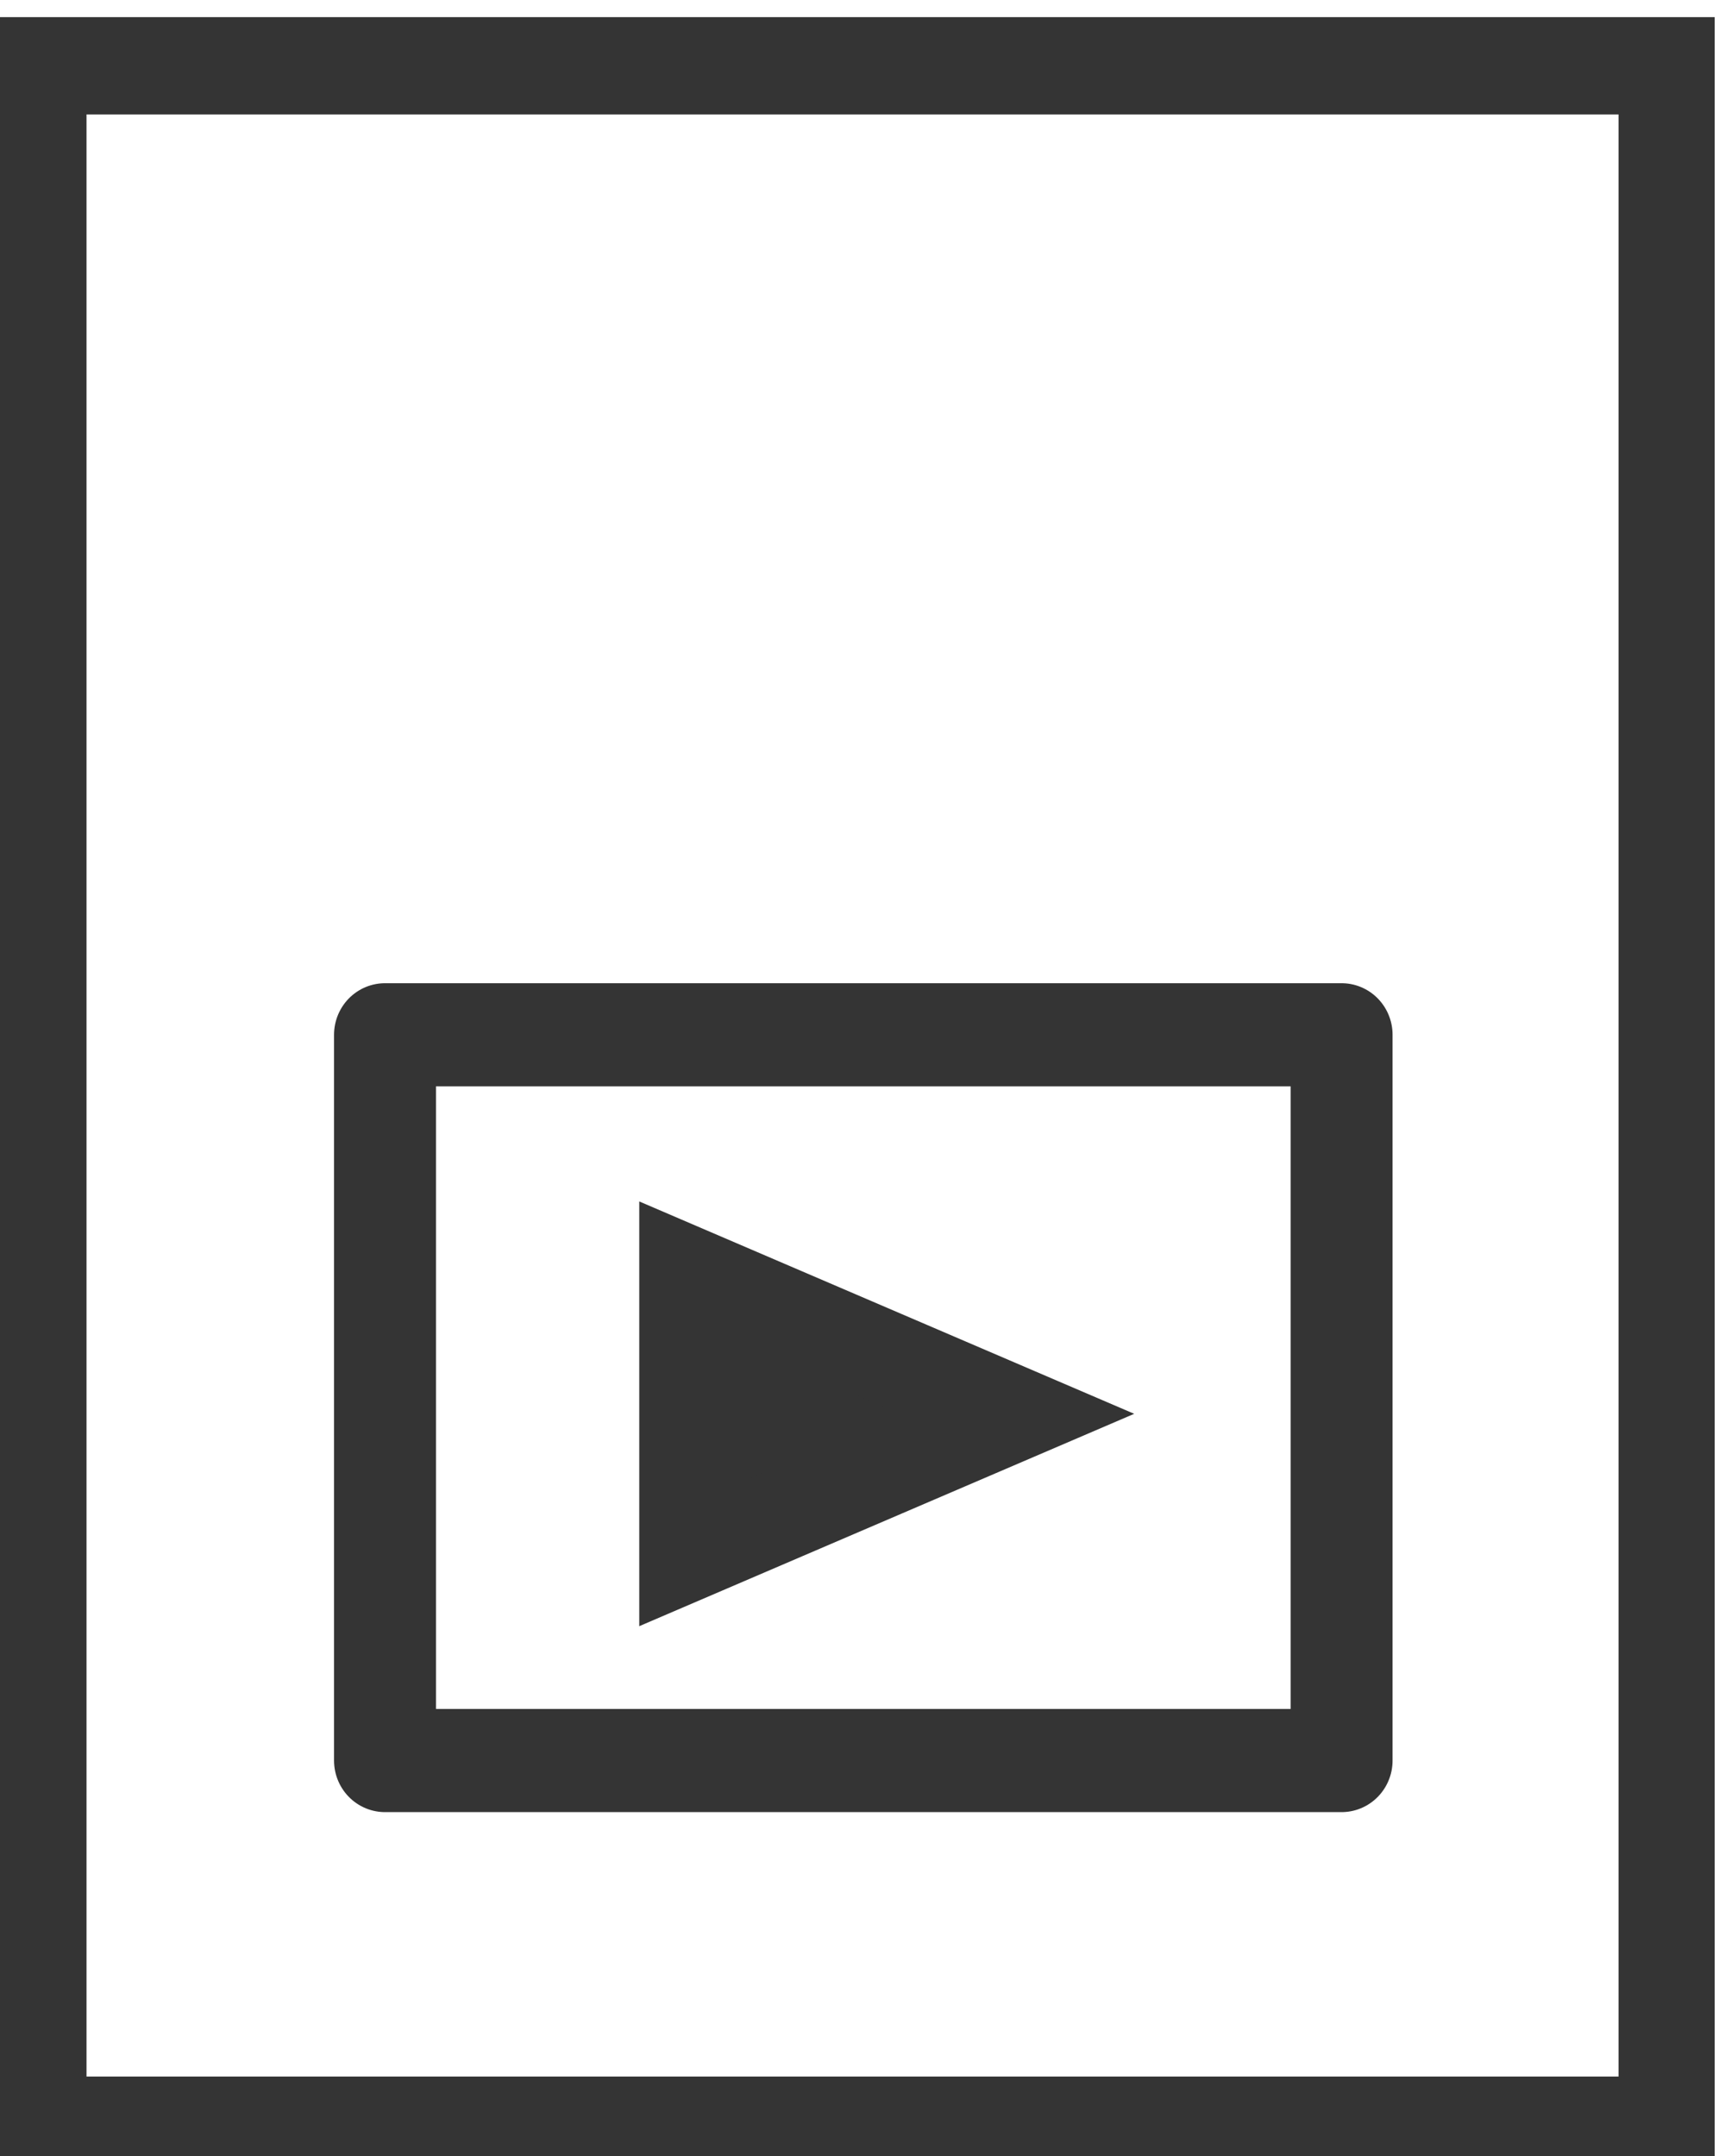 <?xml version="1.0" encoding="UTF-8" standalone="no"?>
<svg
   width="20"
   height="25"
   viewBox="0 0 5.292 6.615"
   version="1.1">
  <g id="layer1">
    <g
       id="g1326"
       transform="matrix(1.18,0,0,1.194,-114.204,-155.651)">
      <g
         id="g81778"
         style="stroke:#343434;stroke-opacity:1">
        <rect
           style="fill:none;stroke:#343434;stroke-width:0.25;stroke-linecap:square;stroke-miterlimit:4;stroke-dasharray:none;stroke-opacity:1"
           id="rect21847"
           width="4.233"
           height="5.292"
           x="96.883"
           y="130.53" />
        <g
           id="g31589"
           style="stroke:#343434;stroke-opacity:1">
          <path
             id="rect21875"
             style="fill:none;stroke:#343434;stroke-width:0.265;stroke-linecap:round;stroke-linejoin:round;stroke-opacity:1"
             d="m 97.784,133.02 h 2.487 v 1.865 h -2.487 z" />
          <path
             style="fill:#343434;fill-opacity:1;stroke:#343434;stroke-width:0.238px;stroke-linecap:butt;stroke-linejoin:miter;stroke-opacity:1"
             d="m 98.564,133.628 v 0.732 l 0.863,-0.366 z"
             id="path24661" />
        </g>
      </g>
    </g>
  </g>
</svg>
